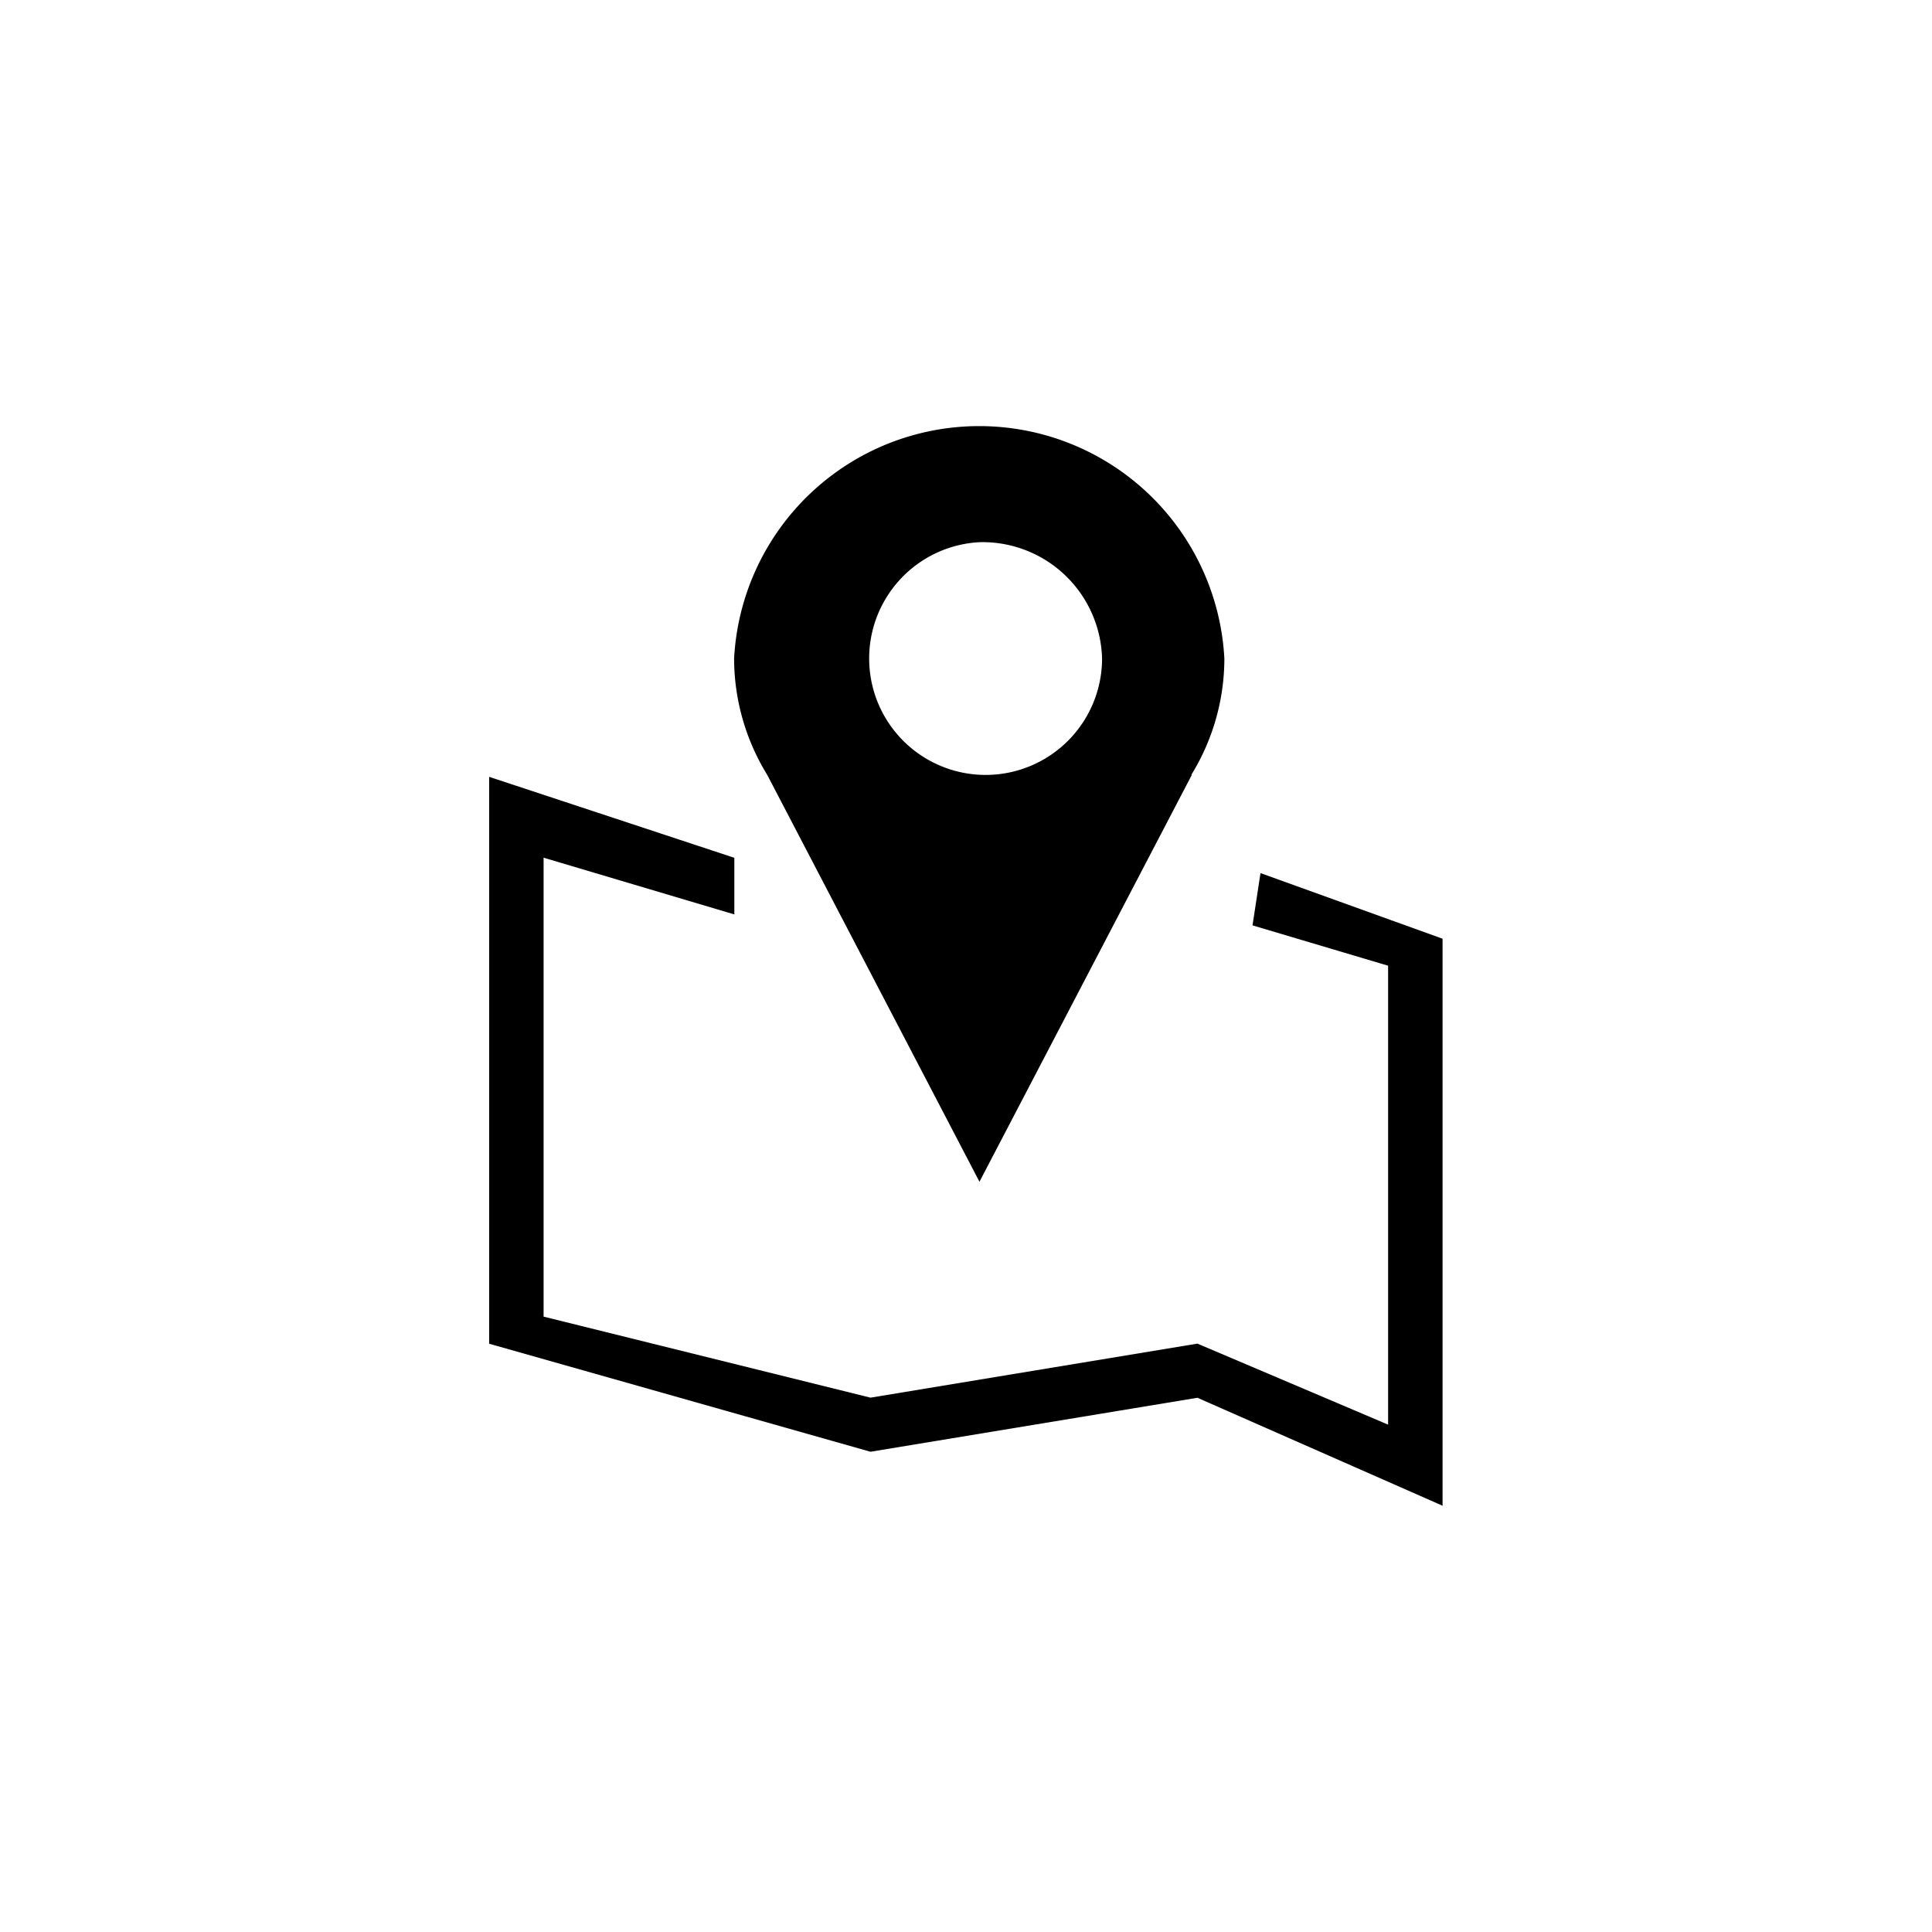 <?xml version="1.0" standalone="no"?><!DOCTYPE svg PUBLIC "-//W3C//DTD SVG 1.1//EN" "http://www.w3.org/Graphics/SVG/1.1/DTD/svg11.dtd"><svg t="1554984145138" class="icon" style="" viewBox="0 0 1024 1024" version="1.1" xmlns="http://www.w3.org/2000/svg" p-id="1732" xmlns:xlink="http://www.w3.org/1999/xlink" width="48" height="48"><defs><style type="text/css"></style></defs><path d="M634.663 740.848l-173.273 28.61-202.131-57.251v-300.466l129.955 42.915v30.006l-101.097-30.068v243.247l173.273 42.946 173.273-28.641 101.066 42.946v-243.247l-71.866-21.38 4.22-27.71 96.504 34.785v300.528z m-2.948-330.193l-112.578 215.692-112.516-215.692a117.915 117.915 0 0 1-17.532-61.657 130.11 130.11 0 0 1 259.848 0 117.605 117.605 0 0 1-17.501 61.657z m-112.547-123.283a61.719 61.719 0 1 0 64.946 61.626 63.364 63.364 0 0 0-64.853-61.626z" p-id="1733"></path></svg>